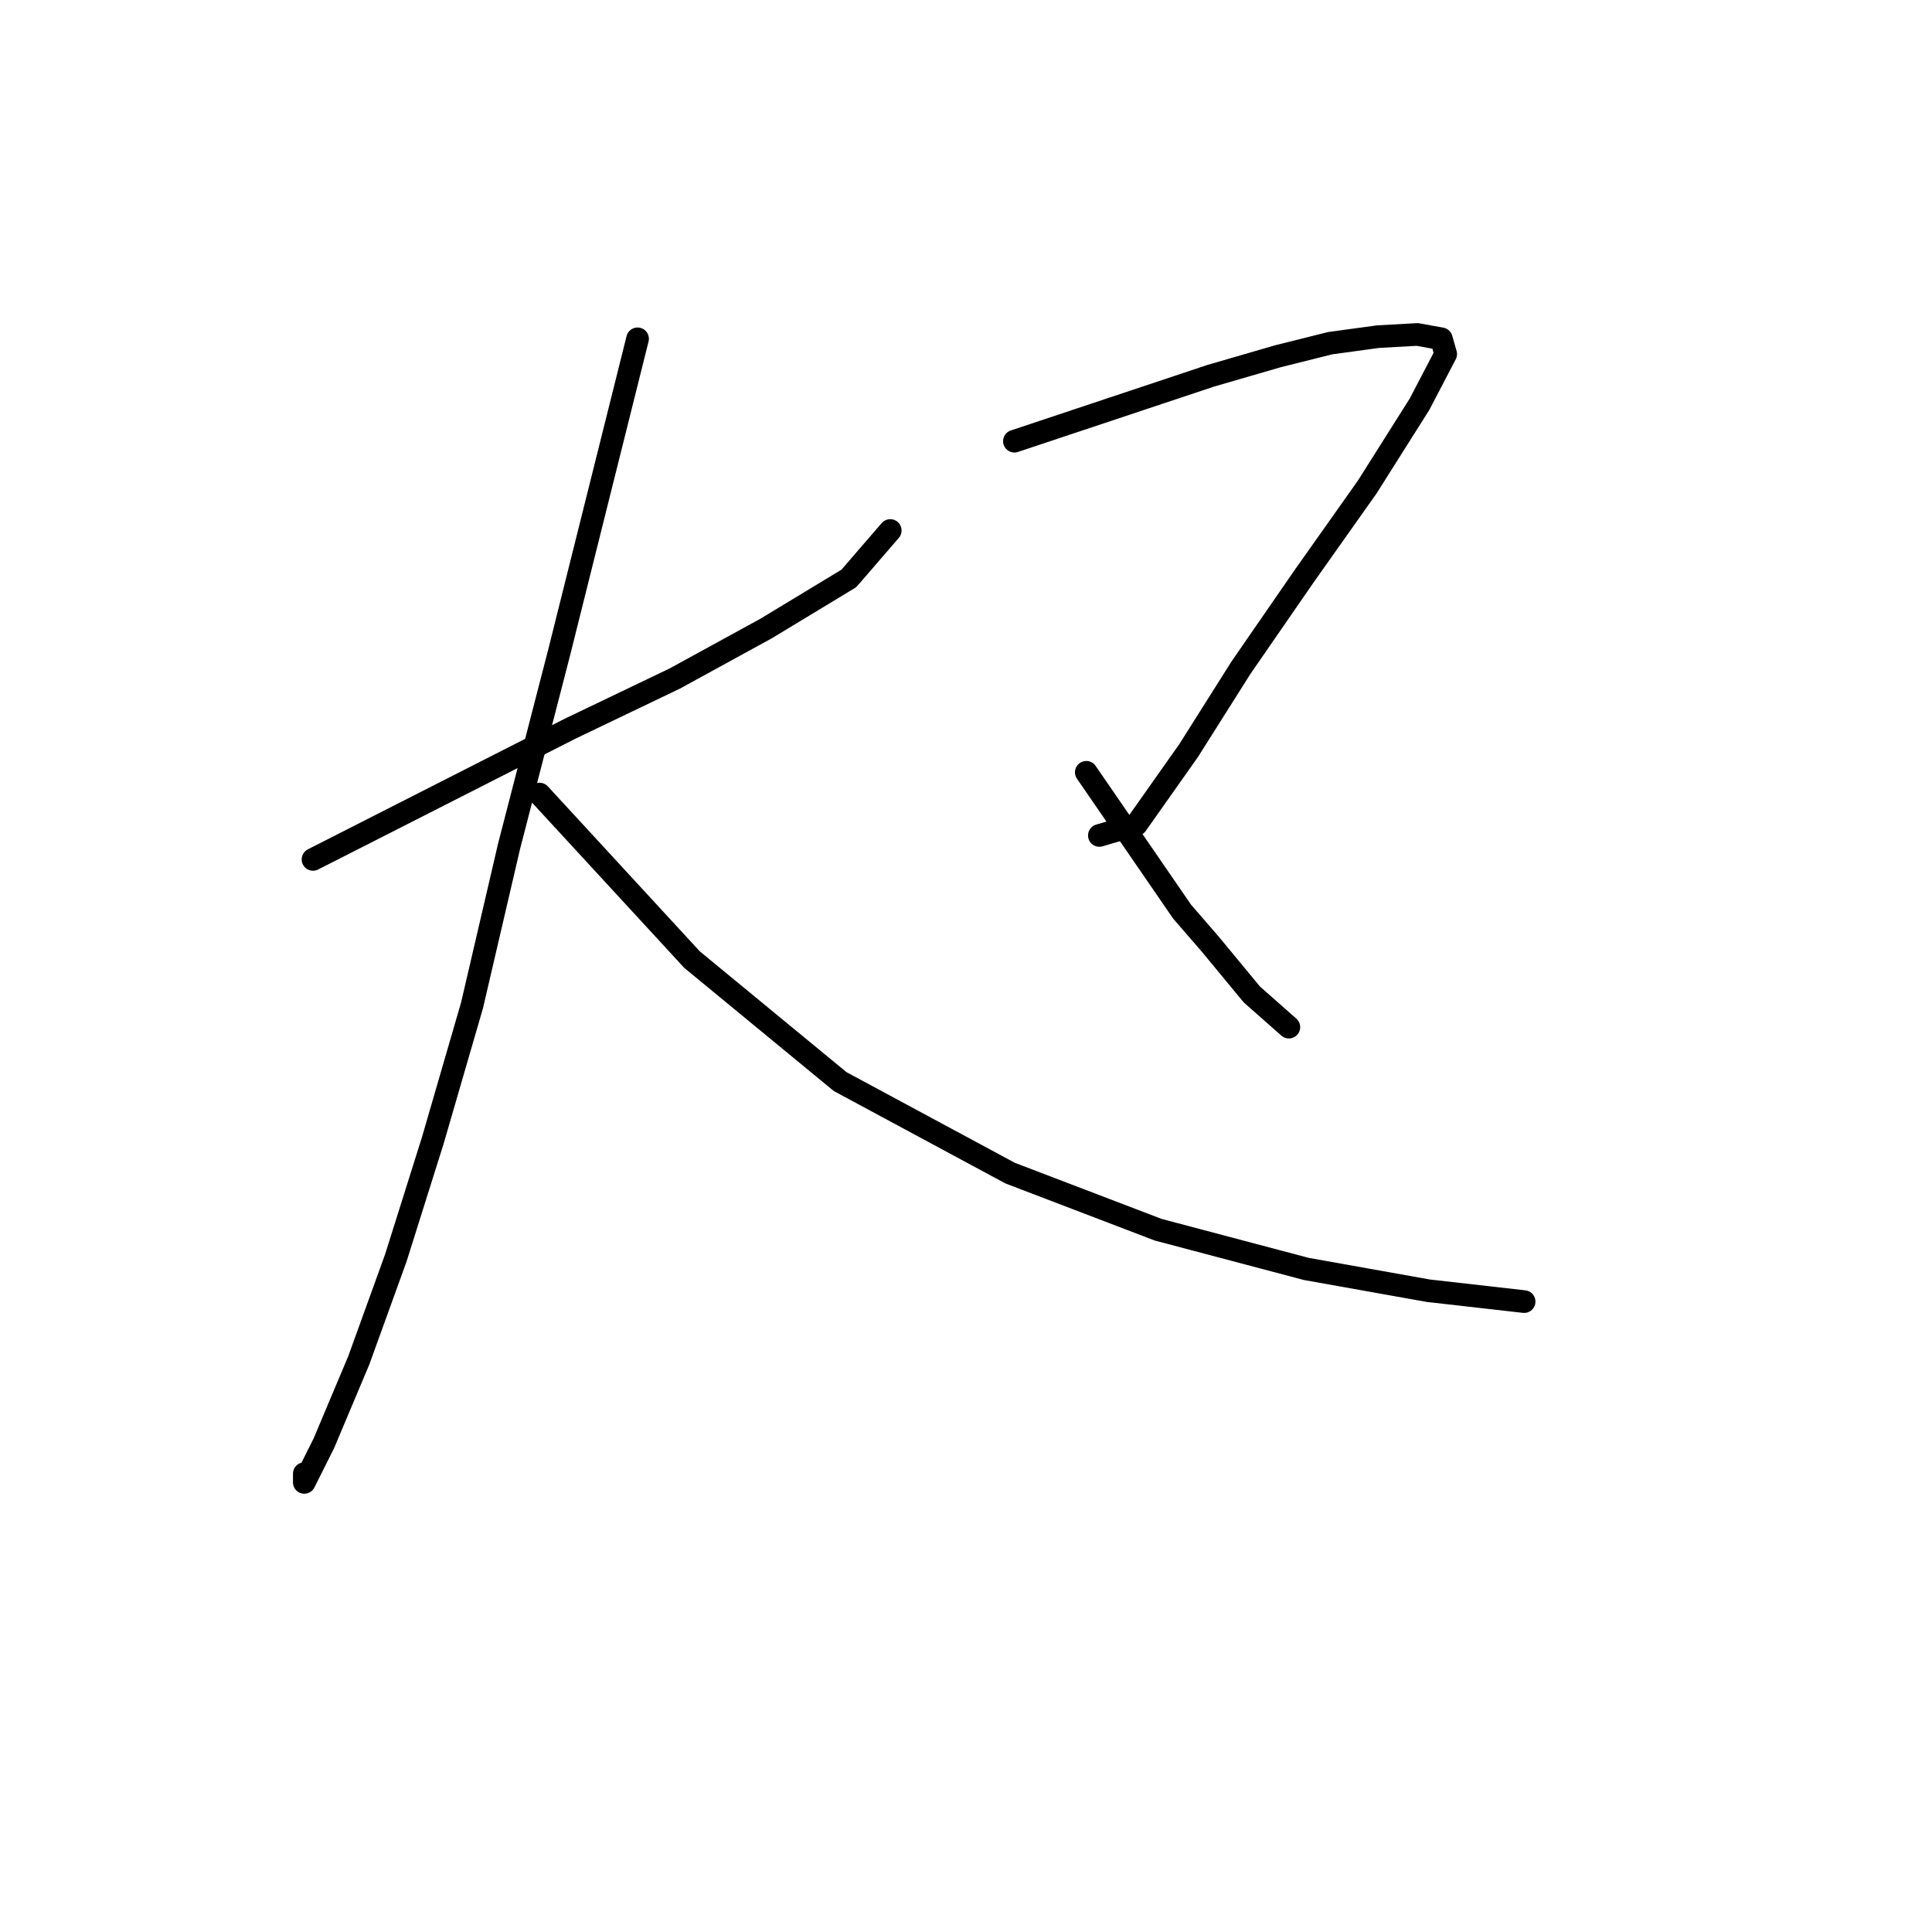 <?xml version="1.0" standalone="no"?>
    <svg width="256" height="256" xmlns="http://www.w3.org/2000/svg" version="1.1">
    <polyline stroke="black" stroke-width="3" stroke-linecap="round" fill="transparent" stroke-linejoin="round" points="41.476 113.877 58.505 105.218 75.534 96.559 89.388 89.921 101.511 83.283 112.478 76.644 117.962 70.294 117.962 70.294 " />
        <polyline stroke="black" stroke-width="3" stroke-linecap="round" fill="transparent" stroke-linejoin="round" points="84.481 44.895 79.286 65.676 74.091 86.457 67.452 112.145 62.546 133.215 57.35 151.11 52.444 166.696 47.537 180.262 42.919 191.23 40.321 196.425 40.321 195.271 40.321 195.271 " />
        <polyline stroke="black" stroke-width="3" stroke-linecap="round" fill="transparent" stroke-linejoin="round" points="71.493 105.218 81.595 116.186 91.697 127.154 111.324 143.317 133.837 155.44 153.464 162.944 173.091 168.14 189.254 171.026 201.954 172.469 201.954 172.469 " />
        <polyline stroke="black" stroke-width="3" stroke-linecap="round" fill="transparent" stroke-linejoin="round" points="134.414 58.46 147.403 54.131 160.391 49.802 169.338 47.204 176.266 45.472 182.615 44.606 187.811 44.318 190.986 44.895 191.563 46.915 188.099 53.554 181.172 64.522 172.802 76.355 164.432 88.478 157.505 99.446 150.578 109.259 145.671 110.702 145.671 110.702 " />
        <polyline stroke="black" stroke-width="3" stroke-linecap="round" fill="transparent" stroke-linejoin="round" points="143.939 102.332 150.289 111.568 156.639 120.804 160.391 125.134 165.875 131.772 170.782 136.102 170.782 136.102 " />
        </svg>
